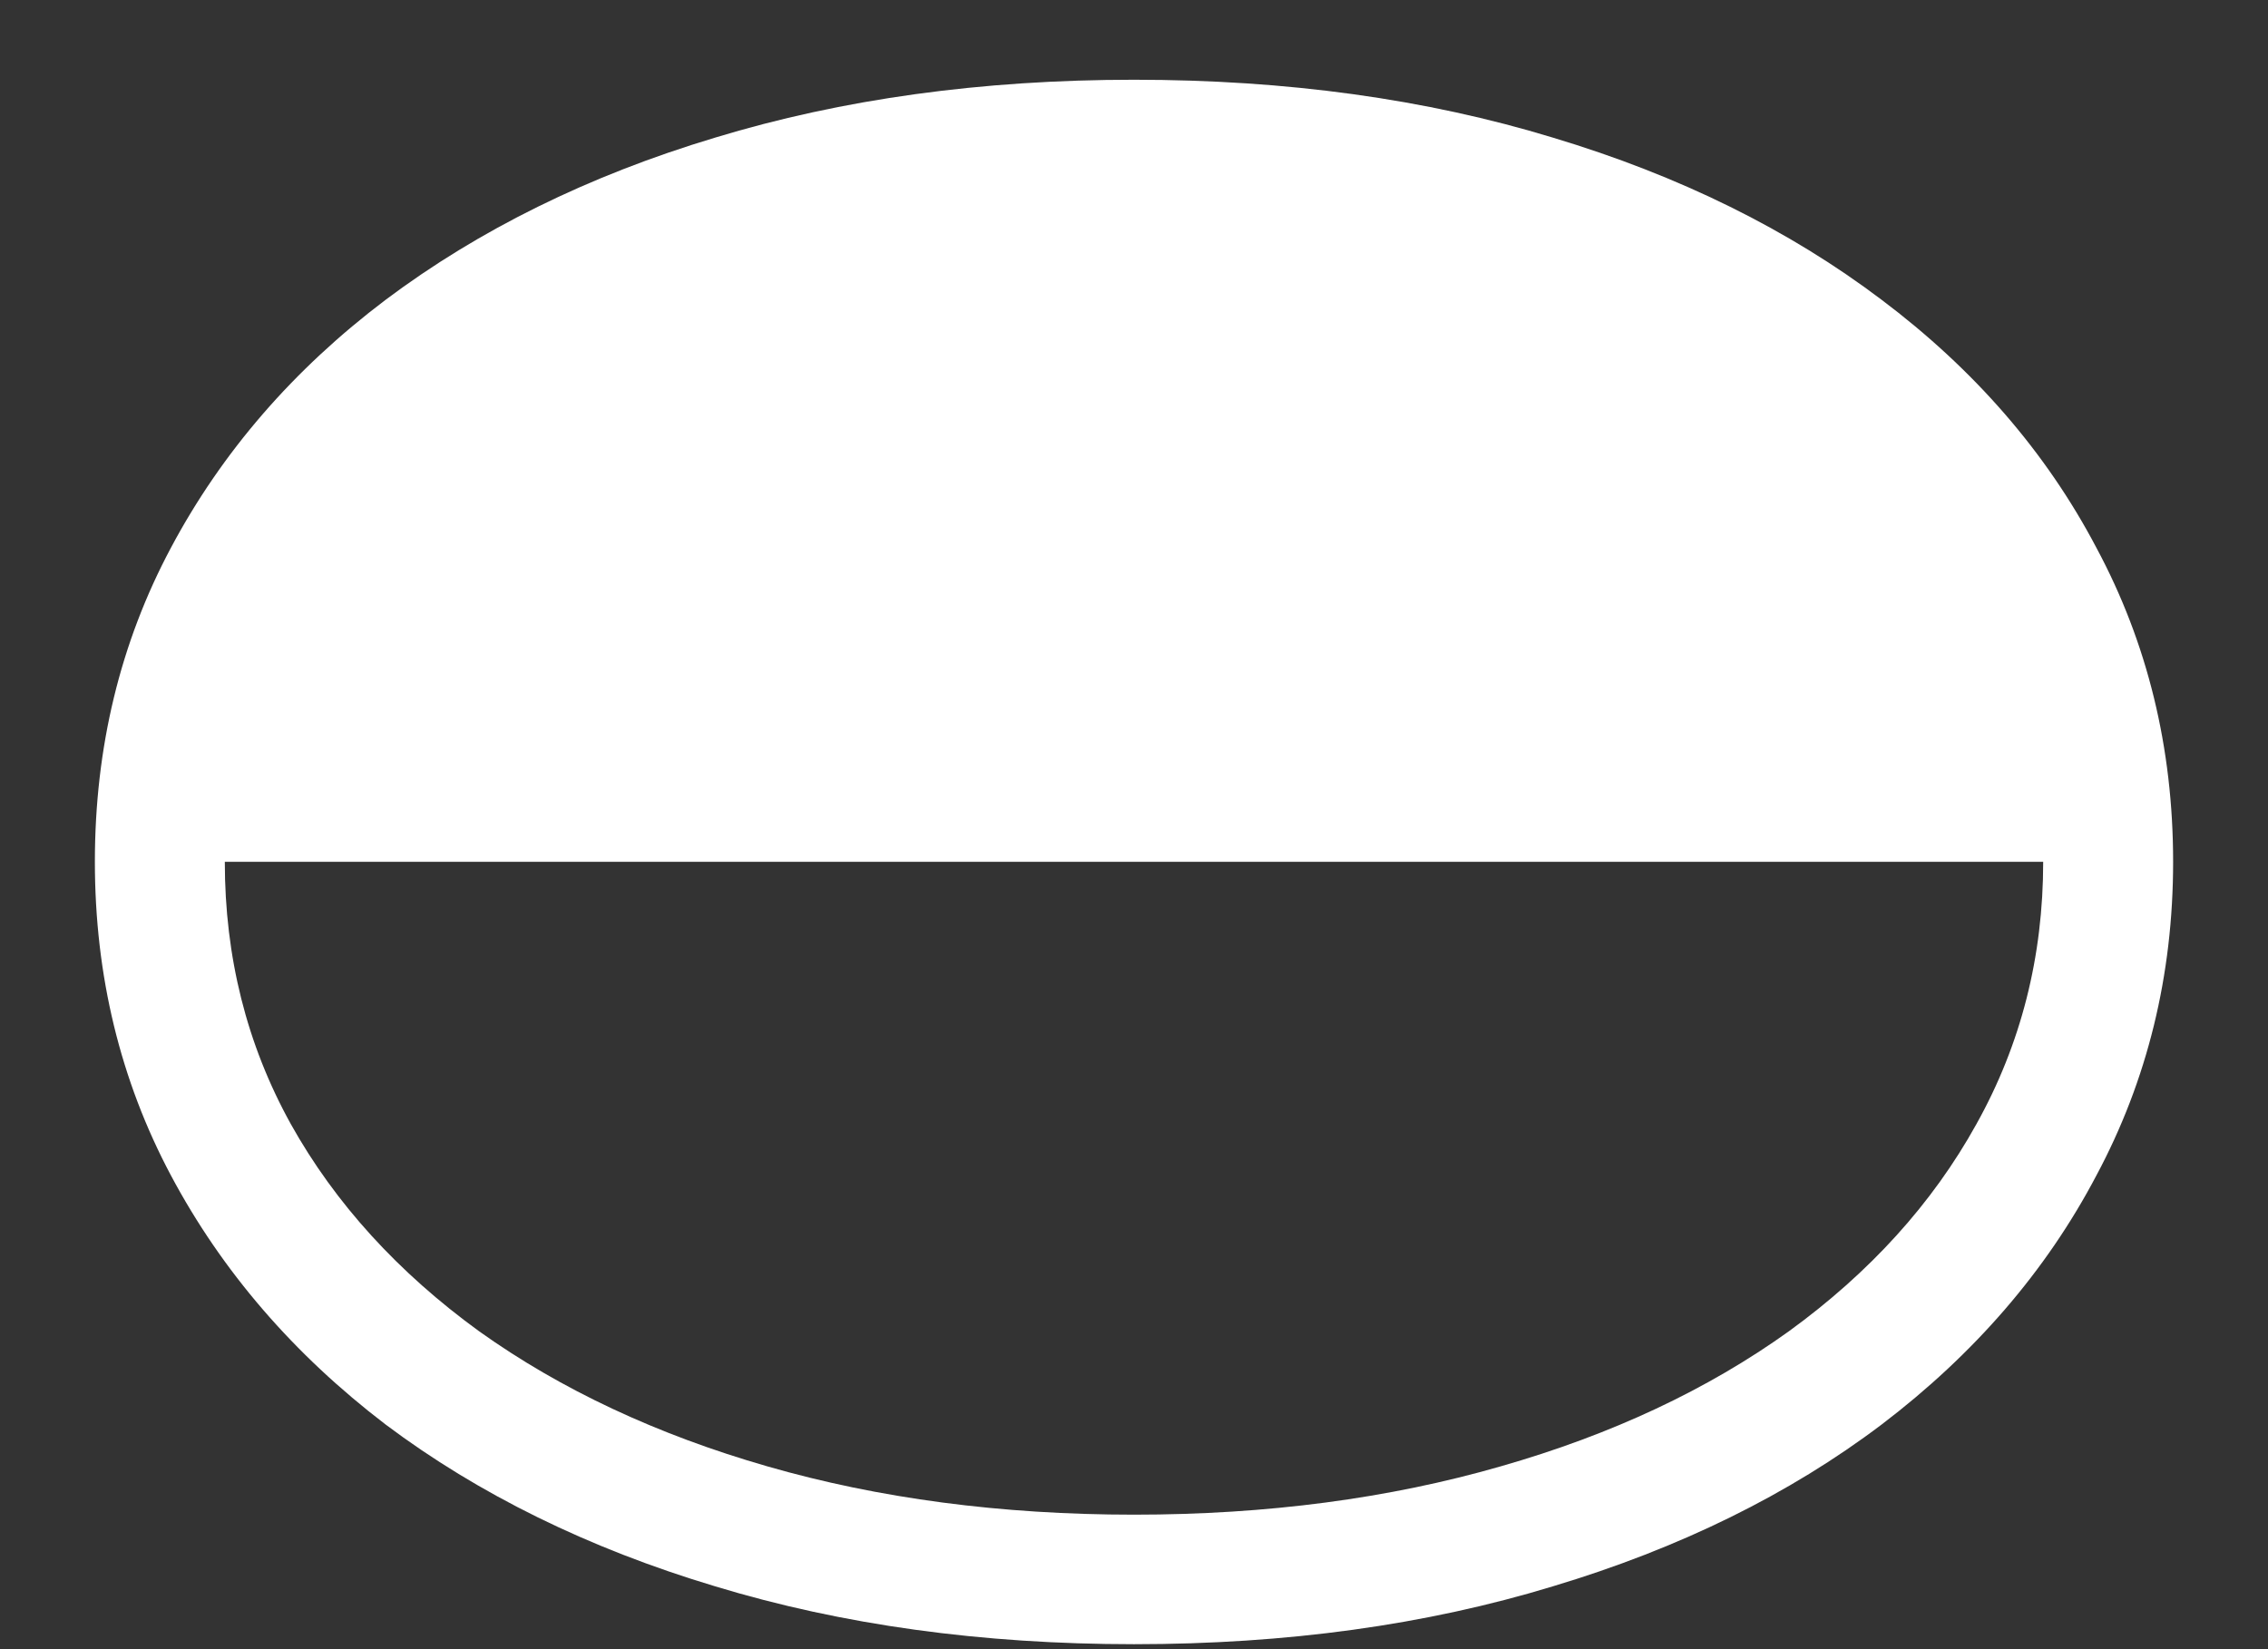 <?xml version="1.0" encoding="UTF-8"?>
<svg xmlns="http://www.w3.org/2000/svg" xmlns:xlink="http://www.w3.org/1999/xlink" width="24" height="17.455" viewBox="0 0 24 17.455" version="1.1">
<rect x="0" y="0" width="24" height="17.455" fill="#333333" stroke="none"/>
<g id="surface1">
<path style=" stroke:none;fill-rule:nonzero;fill:rgb(100%,100%,100%);fill-opacity:1;" d="M 1.004 9.121 C 1.004 10.324 1.273 11.434 1.809 12.441 C 2.348 13.453 3.105 14.332 4.082 15.078 C 5.066 15.816 6.227 16.387 7.566 16.789 C 8.914 17.199 10.391 17.402 12 17.402 C 13.613 17.402 15.09 17.199 16.434 16.789 C 17.773 16.387 18.934 15.816 19.91 15.078 C 20.891 14.332 21.652 13.453 22.184 12.441 C 22.723 11.434 22.996 10.324 22.996 9.121 C 22.996 7.91 22.723 6.801 22.184 5.797 C 21.652 4.785 20.891 3.91 19.91 3.172 C 18.934 2.434 17.773 1.859 16.434 1.457 C 15.09 1.047 13.613 0.844 12 0.844 C 10.391 0.844 8.914 1.047 7.566 1.457 C 6.227 1.859 5.066 2.434 4.082 3.172 C 3.105 3.91 2.348 4.785 1.809 5.797 C 1.273 6.801 1.004 7.91 1.004 9.121 Z M 2.379 9.121 L 21.621 9.121 C 21.621 10.125 21.387 11.051 20.914 11.898 C 20.449 12.738 19.785 13.469 18.93 14.09 C 18.07 14.707 17.055 15.184 15.879 15.52 C 14.703 15.859 13.41 16.031 12 16.031 C 10.59 16.031 9.297 15.859 8.121 15.52 C 6.953 15.184 5.934 14.707 5.07 14.09 C 4.215 13.469 3.547 12.738 3.078 11.898 C 2.609 11.051 2.379 10.125 2.379 9.121 Z M 2.379 9.121 "/>
</g>
</svg>
